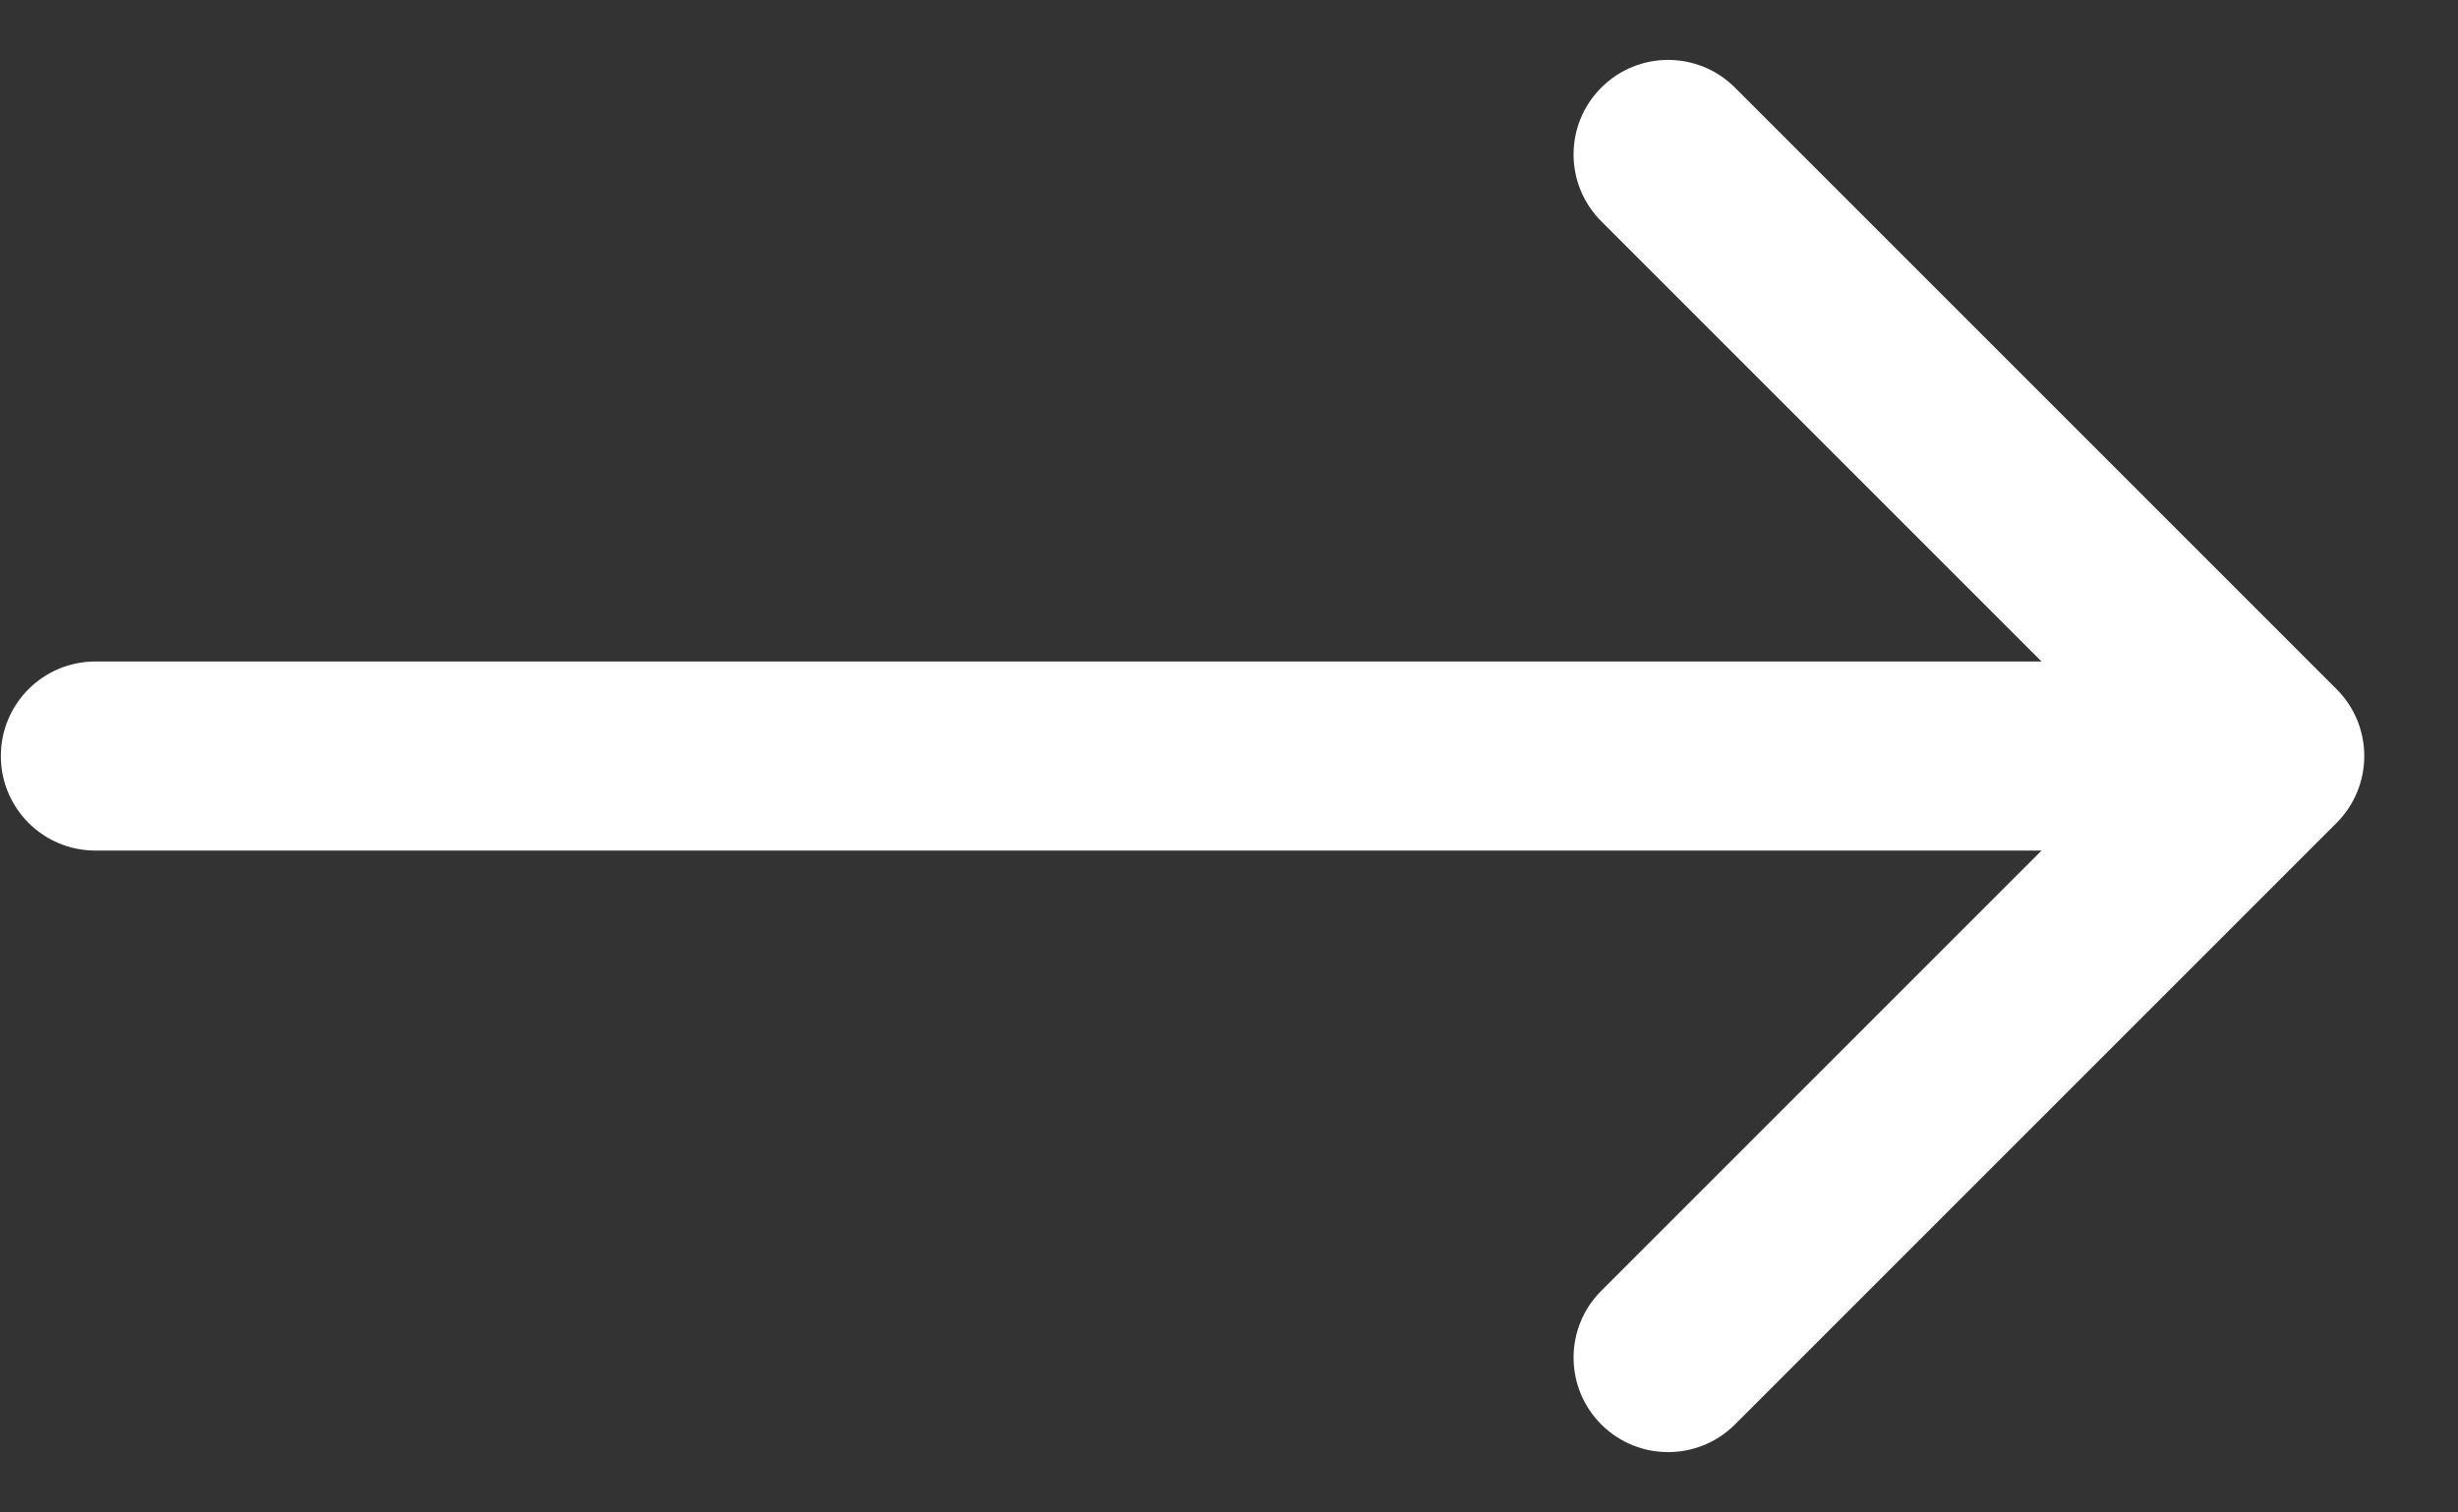 <svg width="26" height="16" viewBox="0 0 26 16" fill="none" xmlns="http://www.w3.org/2000/svg">
    <rect x="0" y="0" width="26" height="16" fill="#333333" stroke="none"/>
    <path d="M1.009 6.998C0.456 6.998 0.009 7.445 0.009 7.998C0.009 8.55 0.456 8.998 1.009 8.998L1.009 6.998ZM24.716 8.705C25.106 8.314 25.106 7.681 24.716 7.291L18.352 0.927C17.961 0.536 17.328 0.536 16.938 0.927C16.547 1.317 16.547 1.95 16.938 2.341L22.595 7.998L16.938 13.655C16.547 14.045 16.547 14.678 16.938 15.069C17.328 15.459 17.961 15.459 18.352 15.069L24.716 8.705ZM1.009 8.998L24.009 8.998L24.009 6.998L1.009 6.998L1.009 8.998Z" fill="white"/>
</svg>
